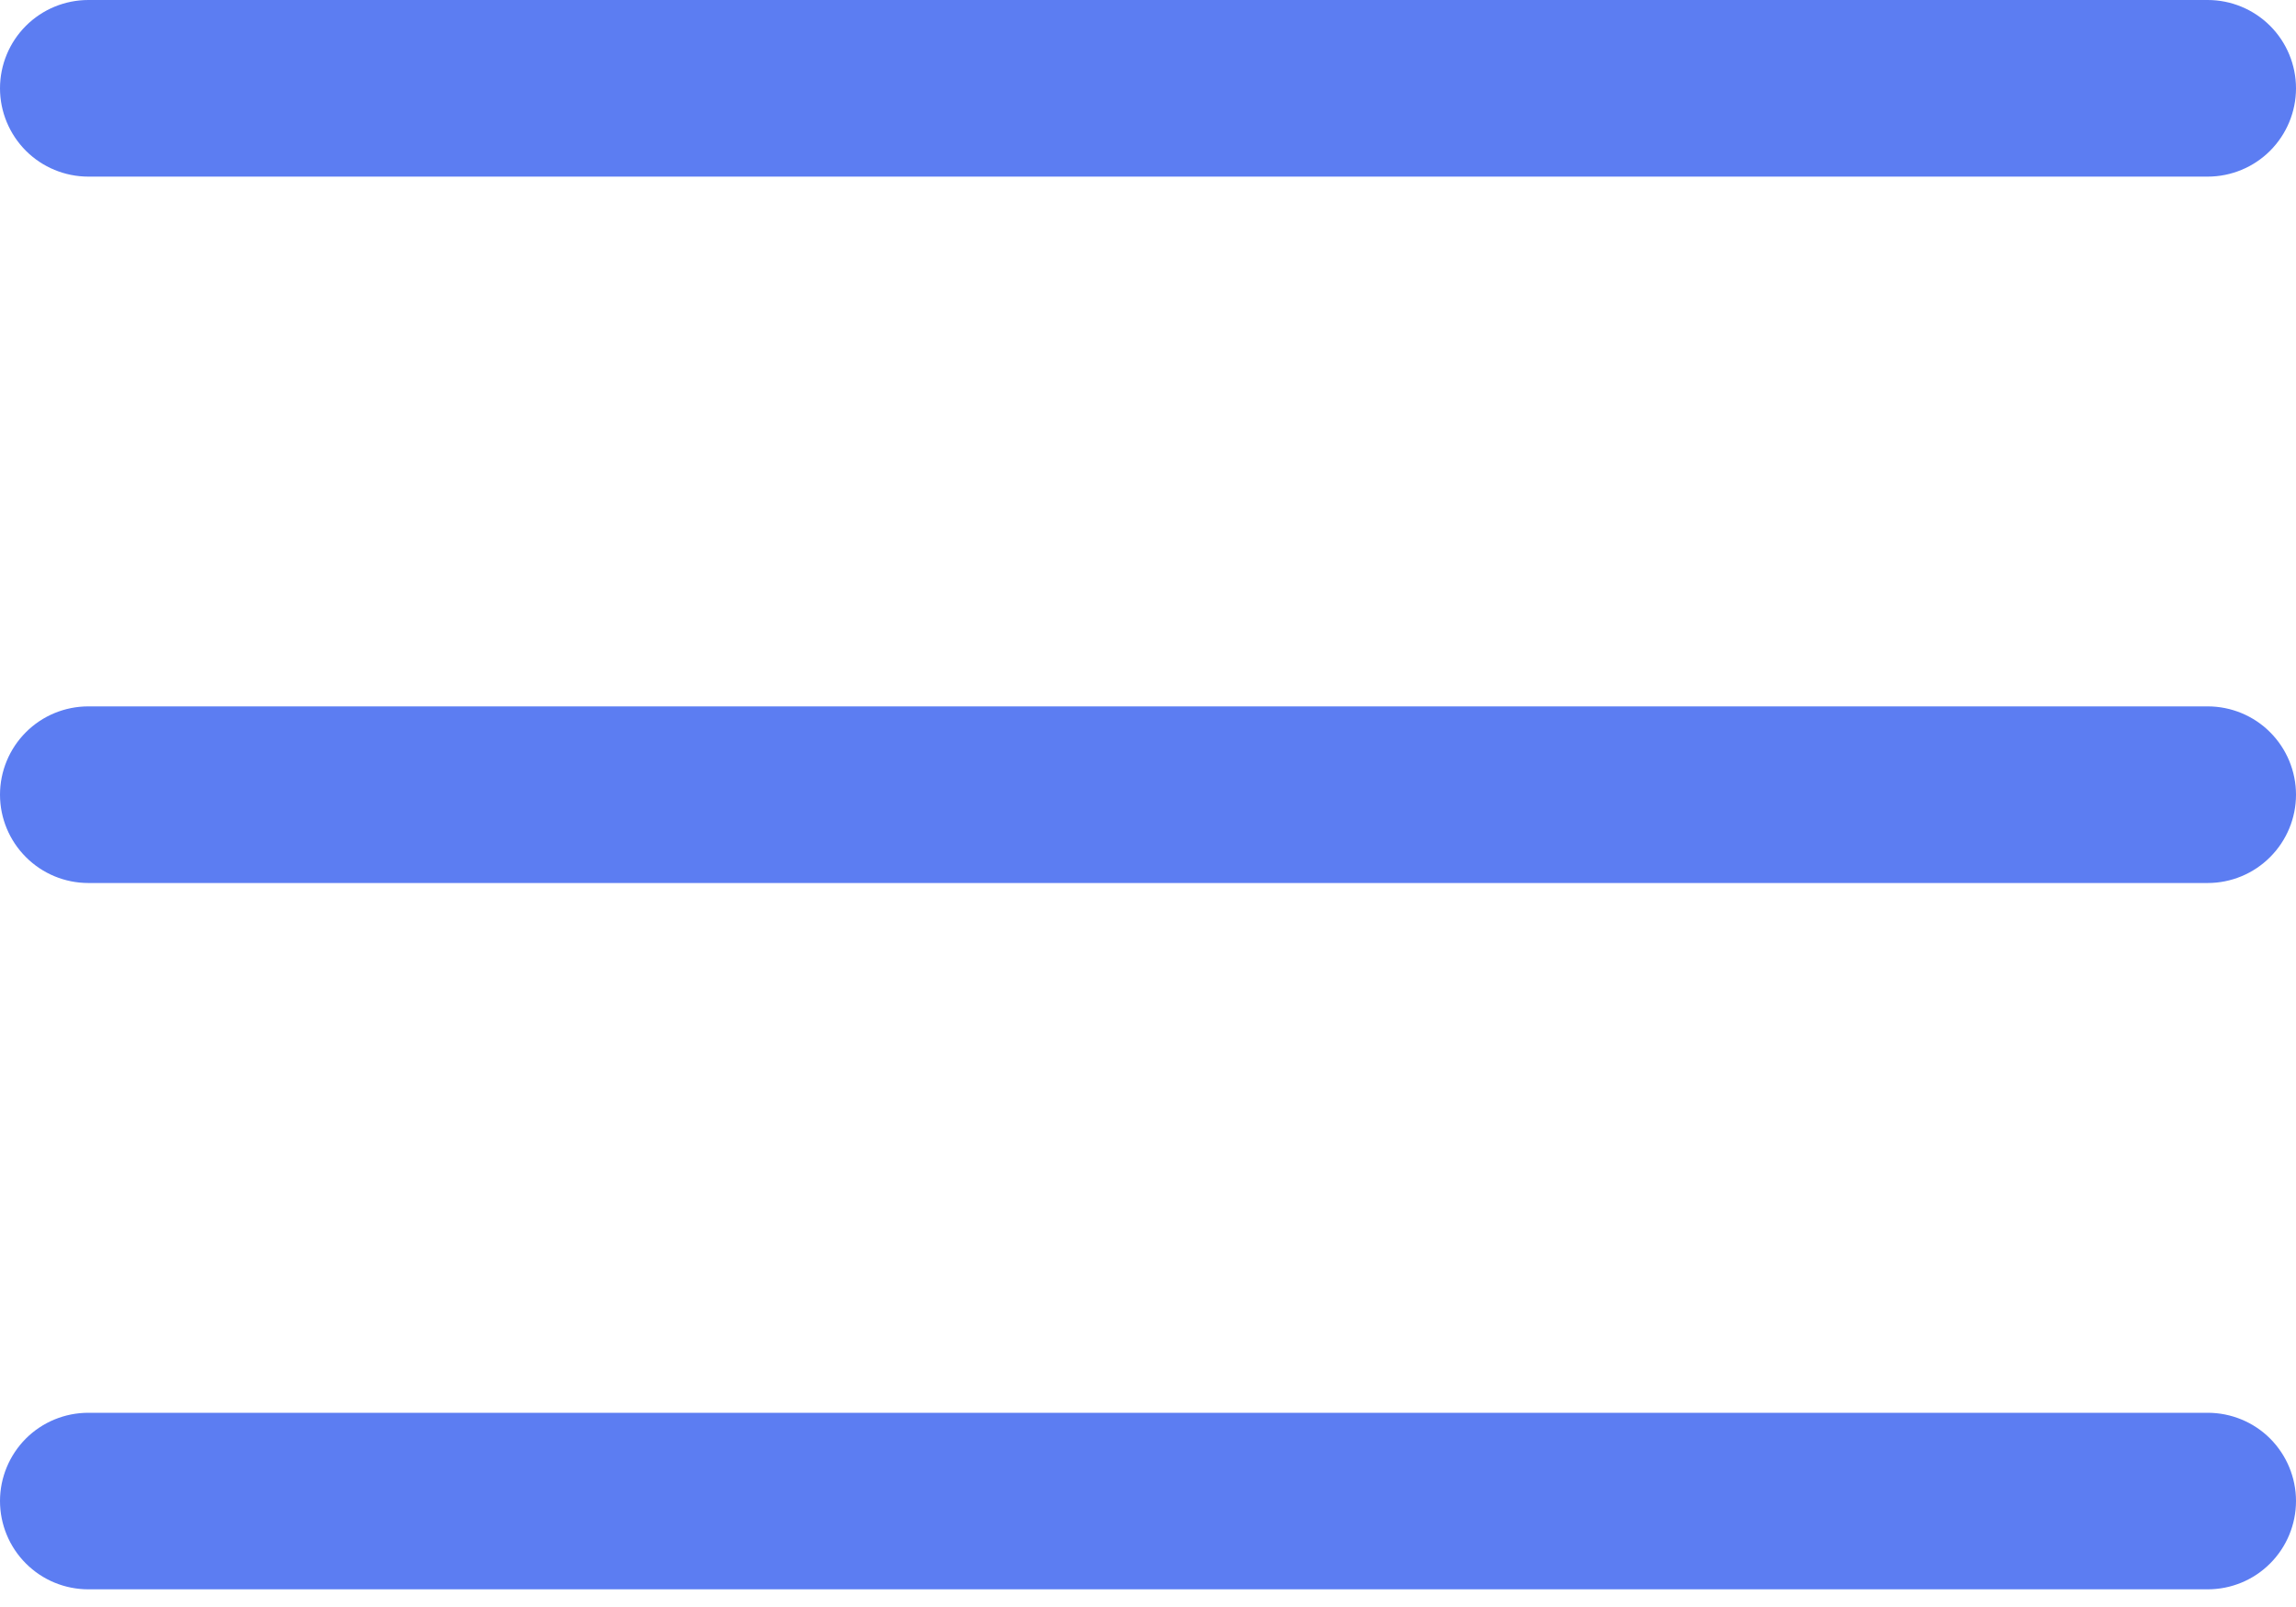 <svg width="30" height="21" viewBox="0 0 30 21" fill="none" xmlns="http://www.w3.org/2000/svg">
<path d="M0 1.154C0 0.848 0.122 0.554 0.338 0.338C0.554 0.122 0.848 0 1.154 0H28.846C29.152 0 29.446 0.122 29.662 0.338C29.878 0.554 30 0.848 30 1.154C30 1.46 29.878 1.753 29.662 1.97C29.446 2.186 29.152 2.308 28.846 2.308H15H1.154C0.848 2.308 0.554 2.186 0.338 1.97C0.122 1.753 0 1.46 0 1.154ZM28.846 9.231H1.154C0.848 9.231 0.554 9.352 0.338 9.569C0.122 9.785 0 10.079 0 10.385C0 10.691 0.122 10.984 0.338 11.2C0.554 11.417 0.848 11.539 1.154 11.539H28.846C29.152 11.539 29.446 11.417 29.662 11.2C29.878 10.984 30 10.691 30 10.385C30 10.079 29.878 9.785 29.662 9.569C29.446 9.352 29.152 9.231 28.846 9.231ZM28.846 18.462H1.154C0.848 18.462 0.554 18.583 0.338 18.799C0.122 19.016 0 19.309 0 19.615C0 19.921 0.122 20.215 0.338 20.431C0.554 20.648 0.848 20.769 1.154 20.769H28.846C29.152 20.769 29.446 20.648 29.662 20.431C29.878 20.215 30 19.921 30 19.615C30 19.309 29.878 19.016 29.662 18.799C29.446 18.583 29.152 18.462 28.846 18.462Z" fill="#5C7DF2"/>
</svg>
